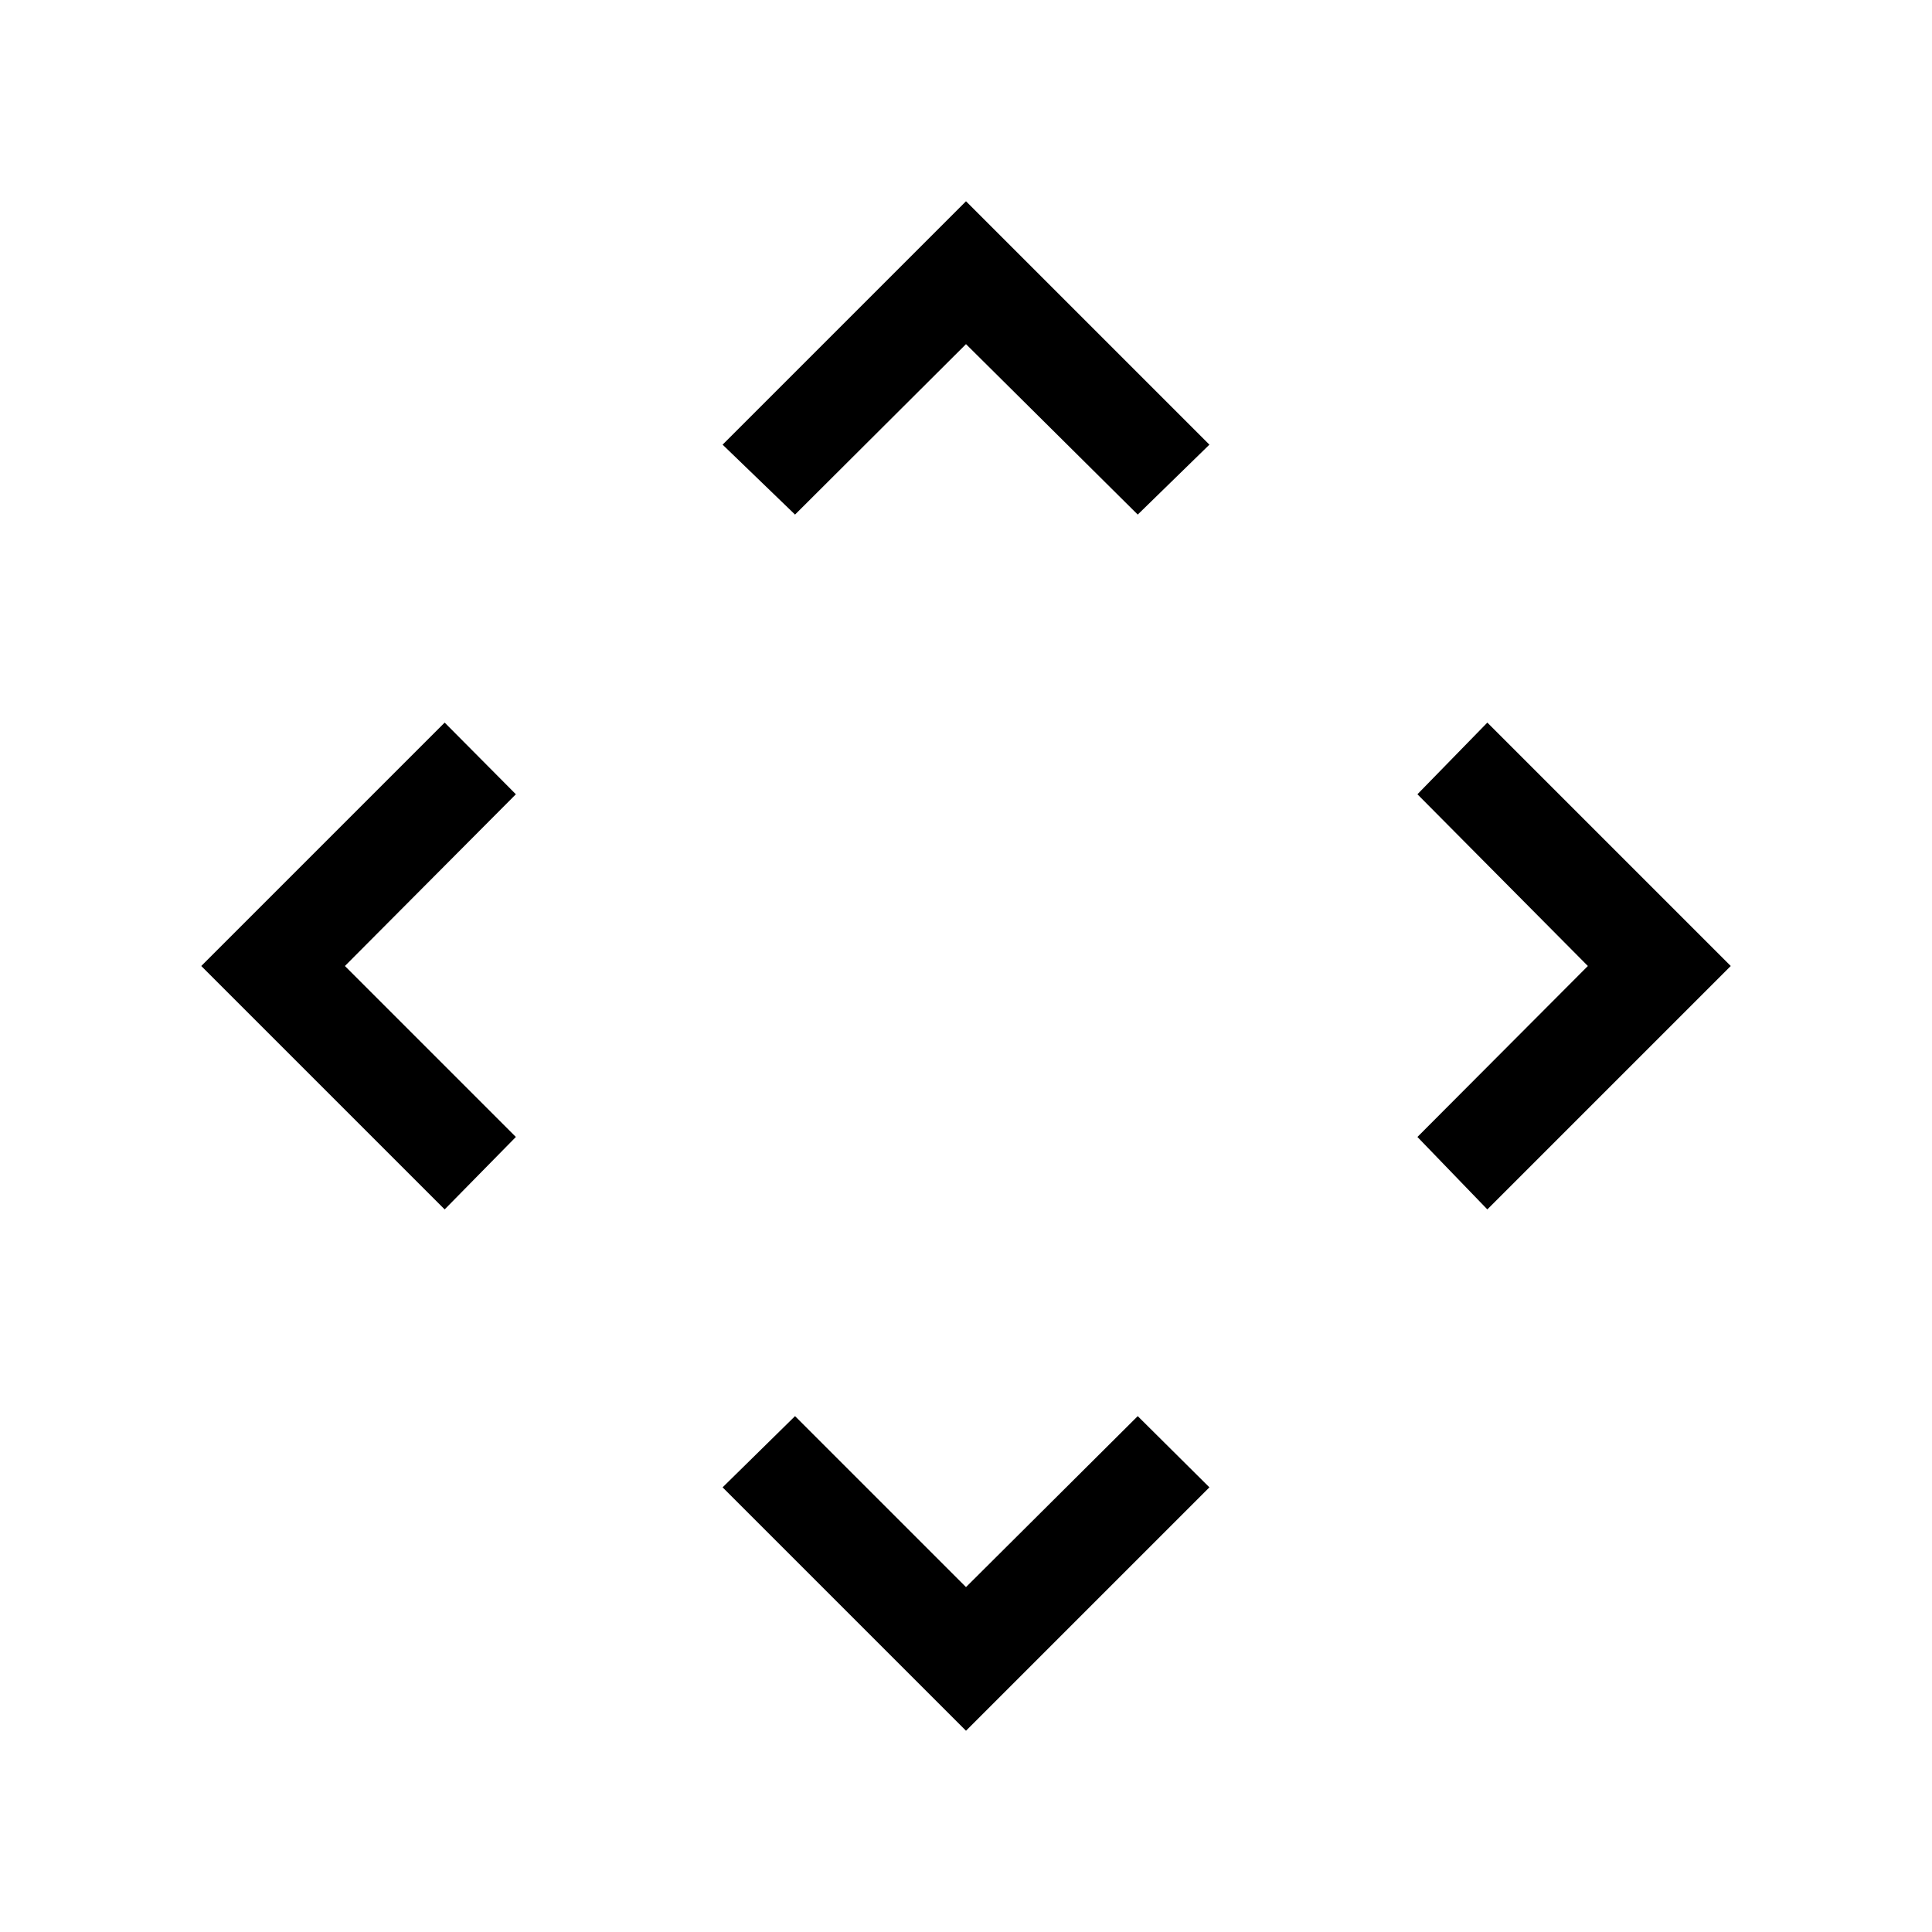 <svg xmlns="http://www.w3.org/2000/svg" height="40" viewBox="0 -960 960 960" width="40"><path d="m480-171.384 85.333-84.949 35.615 35.384L480-100.001 359.052-220.949l35.999-35.384L480-171.384ZM171.384-480l84.949 84.949-35.384 35.999L100.001-480l120.948-120.948 35.384 35.615L171.384-480Zm617.617 0-84.693-85.333 34.743-35.615L859.999-480 739.051-359.052l-34.743-35.999L789.001-480ZM480-789.001l-84.949 84.693-35.999-34.743L480-859.999l120.948 120.948-35.615 34.743L480-789.001Z"/></svg>